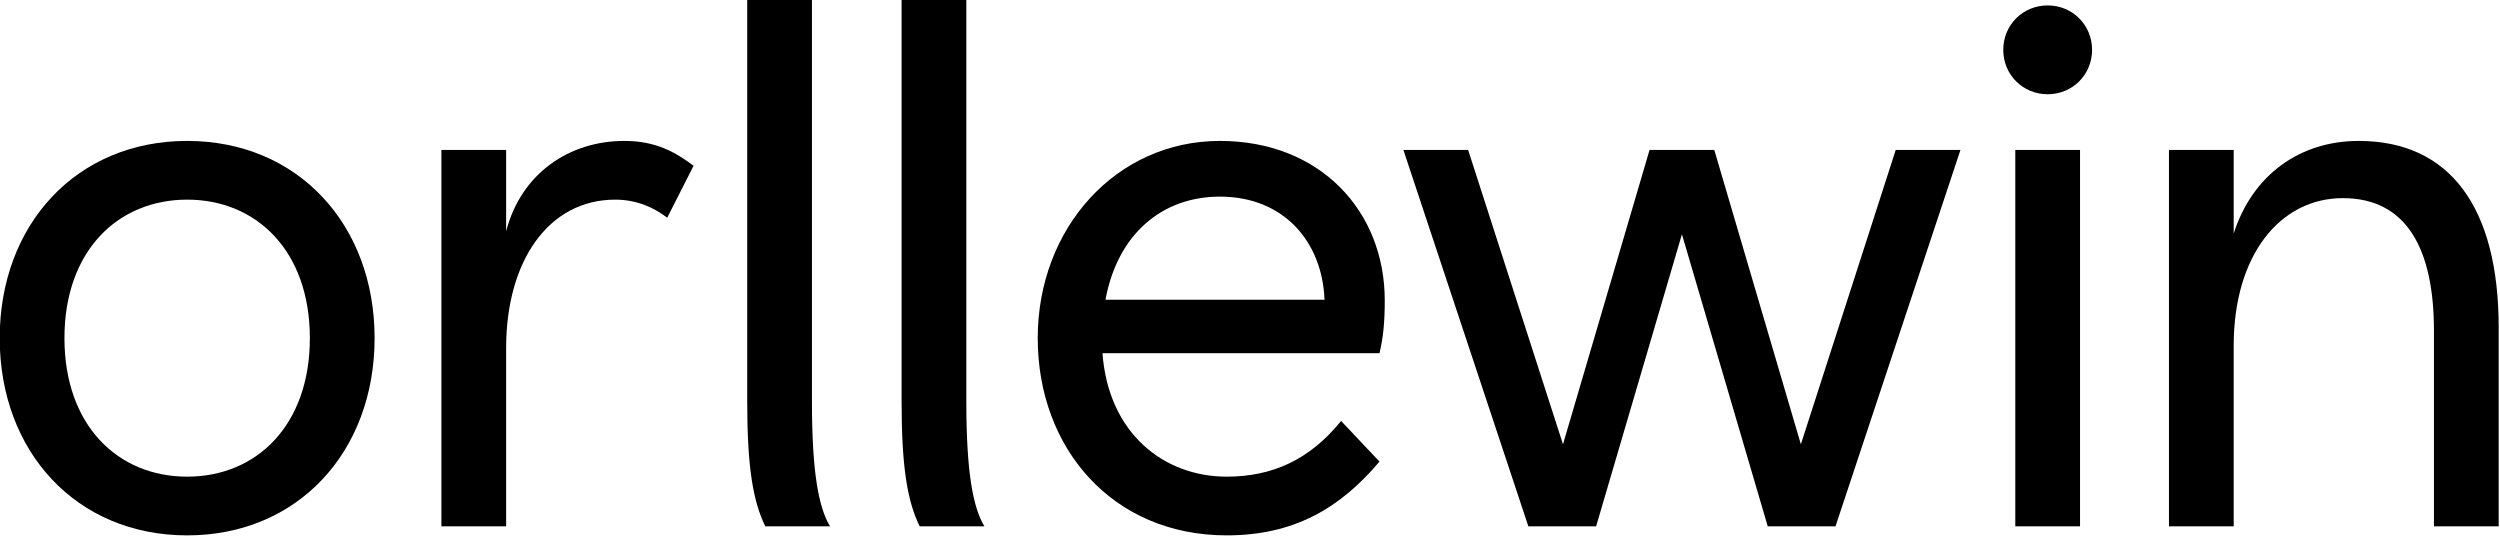 <?xml version="1.0" encoding="UTF-8" standalone="no"?>
<!-- Created with Inkscape (http://www.inkscape.org/) -->

<svg
   width="82.574mm"
   height="17.71mm"
   viewBox="0 0 82.574 17.71"
   version="1.1"
   id="svg5"
   xmlns="http://www.w3.org/2000/svg"
   xmlns:svg="http://www.w3.org/2000/svg">
  <defs
     id="defs2">
    <rect
       x="82.617"
       y="158.051"
       width="332.266"
       height="141.886"
       id="rect627" />
  </defs>
  <g
     id="layer1">
    <g
       aria-label="orllewin"
       transform="matrix(0.259,0,0,0.259,-22.203,-49.59)"
       id="text625"
       style="font-size:96px;line-height:1.25;font-family:'delarge marker pen';-inkscape-font-specification:'delarge marker pen';white-space:pre;shape-inside:url(#rect627)">
      <path
         d="m 133.497,234.59 c 0,-14.496 -9.792,-25.152 -23.904,-25.152 -14.112,0 -23.904,10.656 -23.904,25.152 0,14.496 9.792,25.152 23.904,25.152 14.112,0 23.904,-10.656 23.904,-25.152 z m -23.904,17.664 c -8.832,0 -15.648,-6.528 -15.648,-17.664 0,-11.136 6.816,-17.664 15.648,-17.664 8.832,0 15.648,6.528 15.648,17.664 0,11.136 -6.816,17.664 -15.648,17.664 z"
         style="font-family:'Cymru Sans Headline';-inkscape-font-specification:'Cymru Sans Headline'"
         id="path9201" />
      <path
         d="m 174.176,212.606 c -2.304,-1.728 -4.8,-3.168 -8.832,-3.168 -7.008,0 -13.152,4.128 -15.072,11.52 v -10.368 h -8.256 v 48 h 8.256 v -22.752 c 0,-11.04 5.376,-18.912 13.92,-18.912 2.784,0 4.992,1.056 6.624,2.304 z"
         style="font-family:'Cymru Sans Headline';-inkscape-font-specification:'Cymru Sans Headline'"
         id="path9203" />
      <path
         d="m 181.016,242.654 c 0,8.544 0.768,12.768 2.304,15.936 h 8.256 c -1.44,-2.4 -2.304,-6.816 -2.304,-15.936 v -51.264 h -8.256 z"
         style="font-family:'Cymru Sans Headline';-inkscape-font-specification:'Cymru Sans Headline'"
         id="path9205" />
      <path
         d="m 200.703,242.654 c 0,8.544 0.768,12.768 2.304,15.936 h 8.256 c -1.44,-2.4 -2.304,-6.816 -2.304,-15.936 v -51.264 h -8.256 z"
         style="font-family:'Cymru Sans Headline';-inkscape-font-specification:'Cymru Sans Headline'"
         id="path9207" />
      <path
         d="m 261.648,236.51 c 0.48,-2.016 0.672,-3.936 0.672,-6.72 0,-11.424 -8.256,-20.352 -21.024,-20.352 -13.248,0 -23.232,11.136 -23.232,25.152 0,14.016 9.504,25.152 24.096,25.152 8.352,0 14.304,-3.264 19.488,-9.408 l -4.896,-5.184 c -4.032,4.992 -8.832,7.104 -14.592,7.104 -7.968,0 -15.072,-5.472 -15.84,-15.744 z m -20.352,-19.968 c 8.16,0 13.056,5.76 13.344,13.152 h -27.936 c 1.536,-8.352 7.2,-13.152 14.592,-13.152 z"
         style="font-family:'Cymru Sans Headline';-inkscape-font-specification:'Cymru Sans Headline'"
         id="path9209" />
      <path
         d="m 289.274,258.59 10.944,-37.248 10.944,37.248 h 8.64 l 15.936,-48 h -8.256 l -12.096,37.536 -11.04,-37.536 h -8.256 l -11.04,37.536 -12.096,-37.536 h -8.256 l 15.936,48 z"
         style="font-family:'Cymru Sans Headline';-inkscape-font-specification:'Cymru Sans Headline'"
         id="path9211" />
      <path
         d="m 350.988,258.59 v -48 h -8.256 v 48 z m -9.792,-60.768 c 0,3.168 2.496,5.664 5.664,5.664 3.168,0 5.664,-2.496 5.664,-5.664 0,-3.168 -2.496,-5.664 -5.664,-5.664 -3.168,0 -5.664,2.496 -5.664,5.664 z"
         style="font-family:'Cymru Sans Headline';-inkscape-font-specification:'Cymru Sans Headline'"
         id="path9213" />
      <path
         d="m 404.376,233.246 c 0,-15.36 -6.24,-23.808 -17.856,-23.808 -7.488,0 -13.536,4.32 -15.936,11.808 v -10.656 h -8.256 v 48 h 8.256 v -23.04 c 0,-11.616 5.952,-18.816 13.92,-18.816 8.16,0 11.616,6.528 11.616,16.896 v 24.96 h 8.256 z"
         style="font-family:'Cymru Sans Headline';-inkscape-font-specification:'Cymru Sans Headline'"
         id="path9215" />
    </g>
  </g>
</svg>
